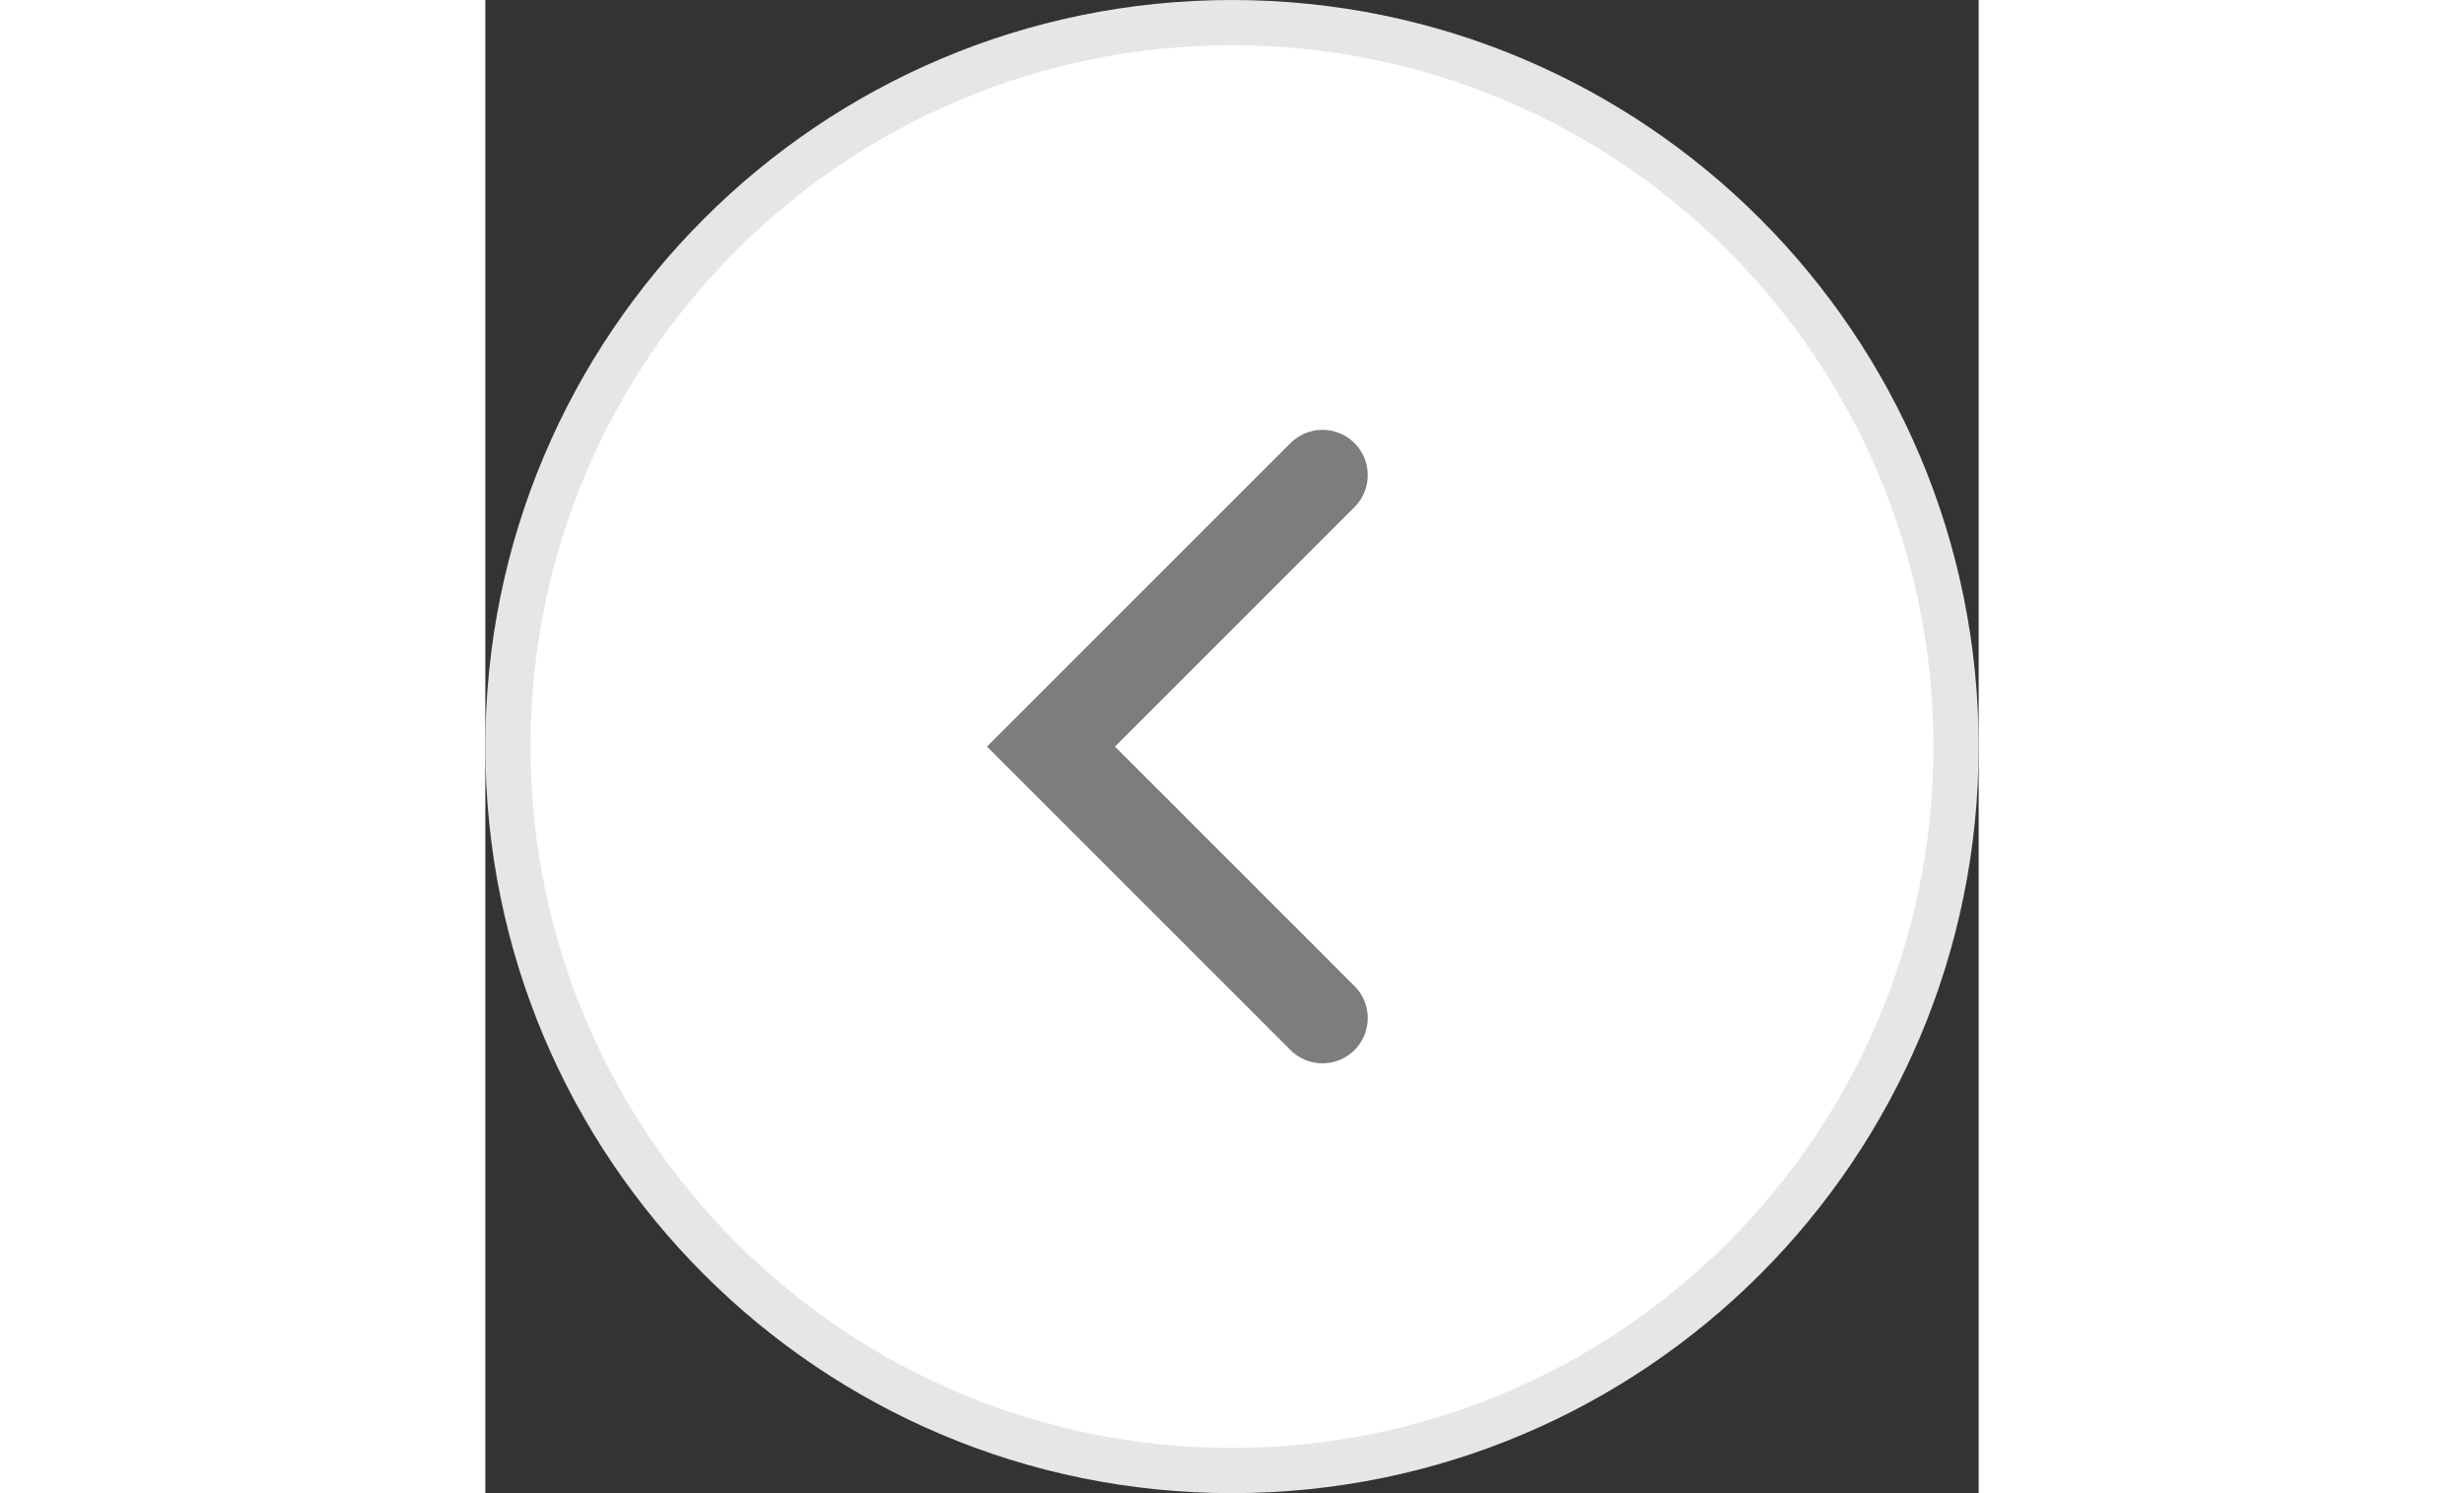 <svg width="66" height="40" viewBox="0 0 66 66" fill="none" xmlns="http://www.w3.org/2000/svg">
<rect x="0" y="0" width="66" height="66" fill="#333333" stroke="none"/>
<path fill-rule="evenodd" clip-rule="evenodd" d="M33 65C50.673 65 65 50.673 65 33C65 15.327 50.673 1 33 1C15.327 1 1 15.327 1 33C1 50.673 15.327 65 33 65Z" fill="white" stroke="#E6E6E6" stroke-width="2"/>
<path d="M37 21L25 33L37 45" stroke="#7D7D7D" stroke-width="4" stroke-linecap="round"/>
</svg>
